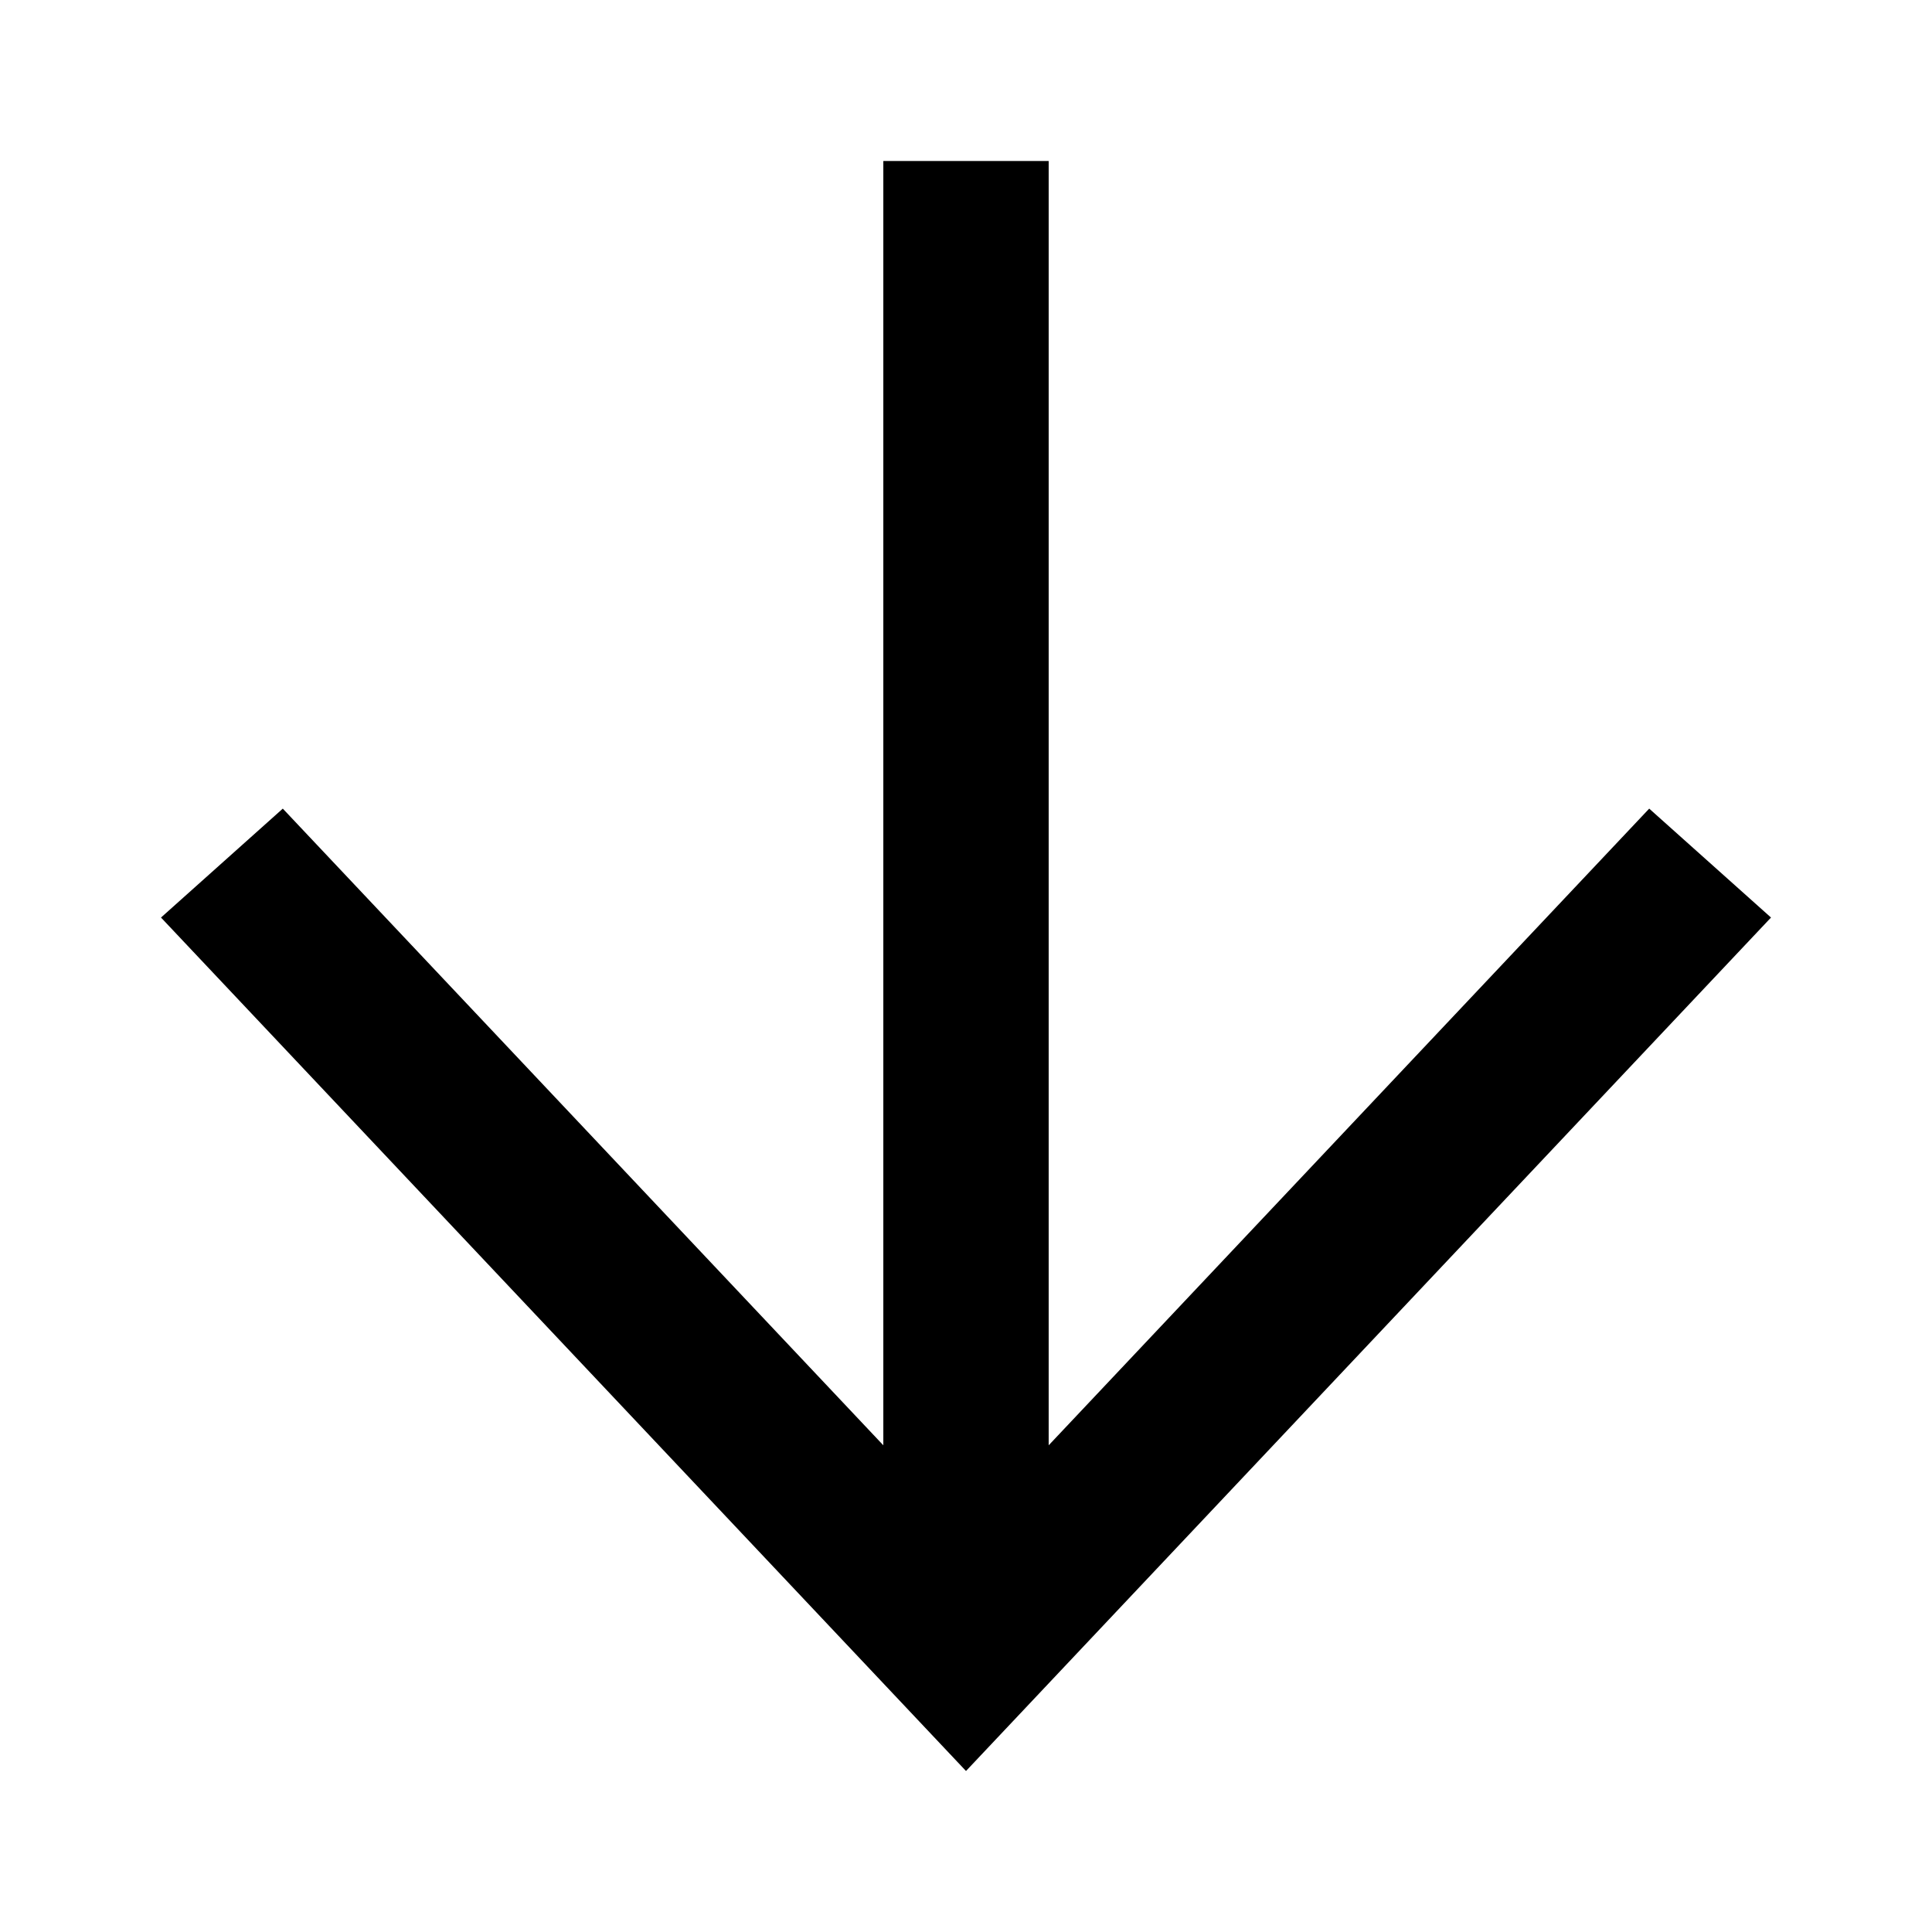 <svg xmlns="http://www.w3.org/2000/svg" width="24" height="24" viewBox="0 0 24 24">
  <g fill="none" fill-rule="evenodd">
    <rect width="24" height="24"/>
    <polygon fill="#000" fill-rule="nonzero" points="10.973 17.954 10.973 2 13.027 2 13.027 17.954 20.487 10.045 22 11.398 12 22 2 11.398 3.513 10.045"/>
  </g>
</svg>

